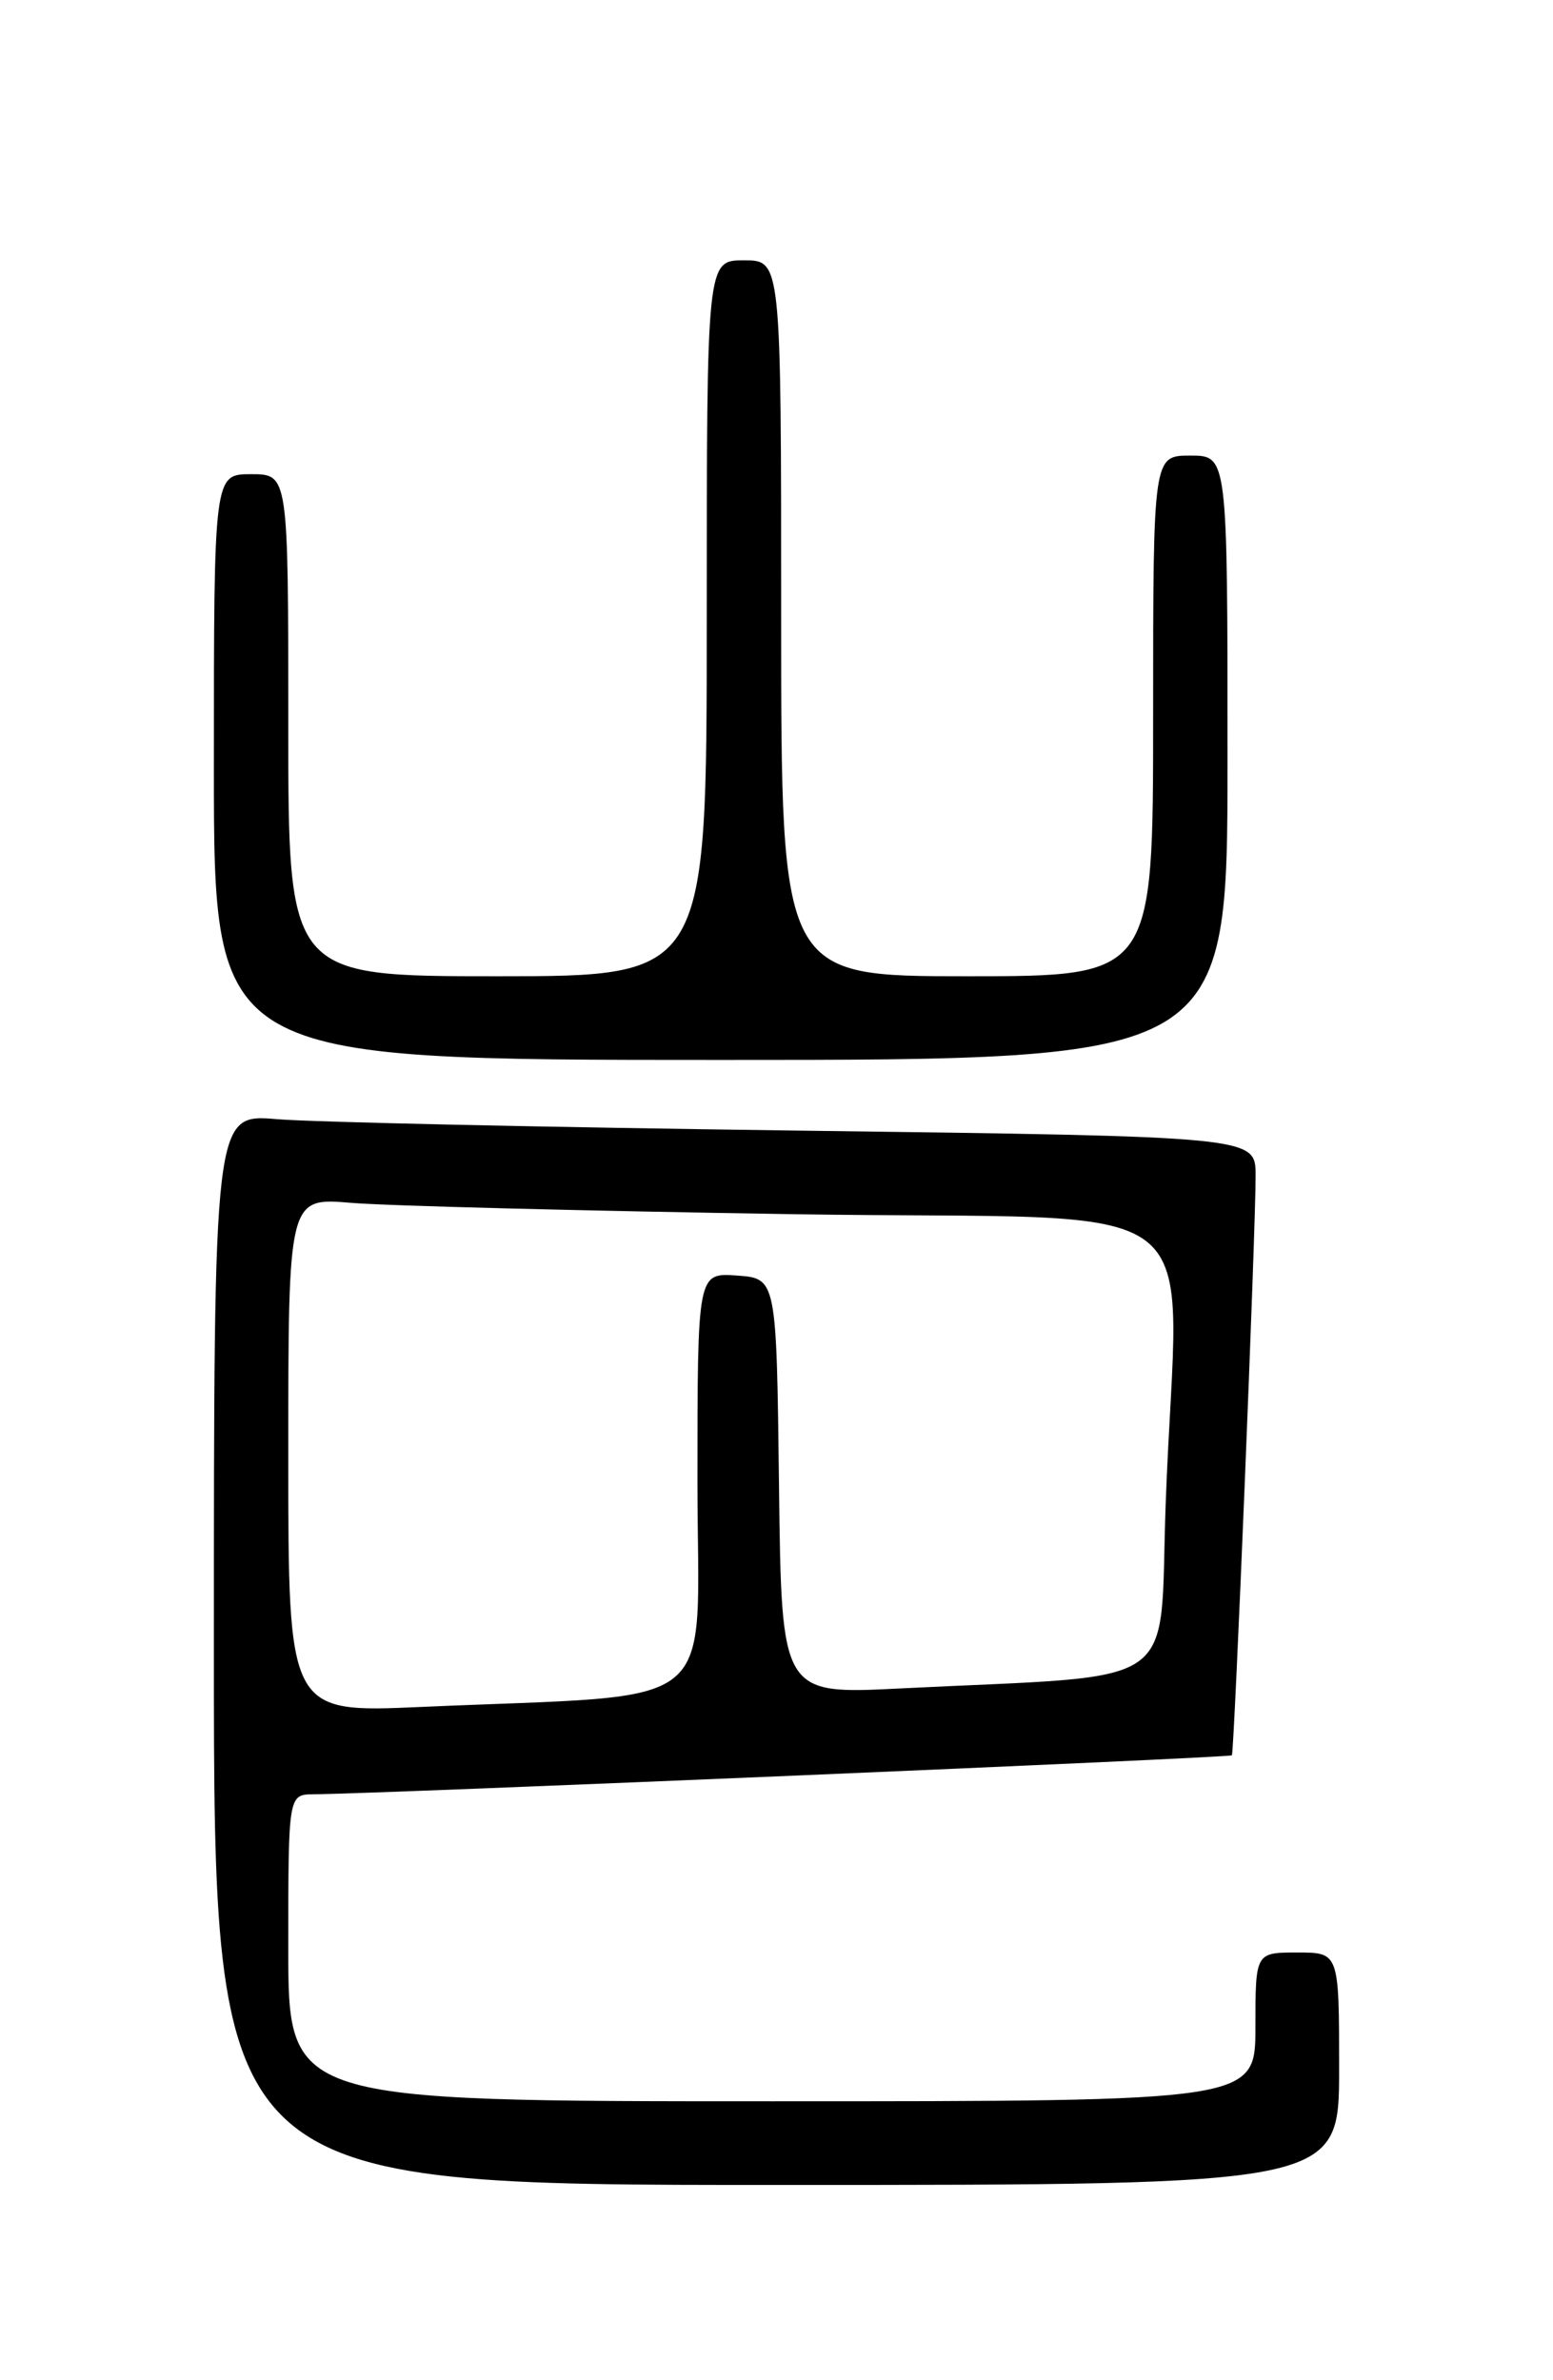 <?xml version="1.0" encoding="UTF-8" standalone="no"?>
<!DOCTYPE svg PUBLIC "-//W3C//DTD SVG 1.1//EN" "http://www.w3.org/Graphics/SVG/1.1/DTD/svg11.dtd" >
<svg xmlns="http://www.w3.org/2000/svg" xmlns:xlink="http://www.w3.org/1999/xlink" version="1.1" viewBox="0 0 167 256">
 <g >
 <path fill="currentColor"
d=" M 144.00 222.50 C 144.00 210.00 144.00 210.00 139.50 210.00 C 135.00 210.00 135.00 210.00 135.00 218.00 C 135.00 226.00 135.00 226.00 83.00 226.00 C 31.00 226.00 31.00 226.00 31.00 209.50 C 31.00 193.00 31.00 193.00 33.75 192.98 C 40.63 192.94 132.28 189.05 132.47 188.79 C 132.73 188.42 135.05 131.88 135.02 126.37 C 135.00 122.24 135.00 122.24 85.75 121.60 C 58.66 121.24 33.46 120.69 29.75 120.37 C 23.00 119.80 23.00 119.80 23.00 177.40 C 23.00 235.00 23.00 235.00 83.50 235.00 C 144.00 235.00 144.00 235.00 144.00 222.50 Z  M 132.00 81.50 C 132.00 49.00 132.00 49.00 128.00 49.00 C 124.00 49.00 124.00 49.00 124.00 77.00 C 124.00 105.00 124.00 105.00 104.00 105.00 C 84.00 105.00 84.00 105.00 84.00 66.50 C 84.00 28.00 84.00 28.00 80.00 28.00 C 76.00 28.00 76.00 28.00 76.00 66.50 C 76.00 105.00 76.00 105.00 53.50 105.00 C 31.00 105.00 31.00 105.00 31.00 78.00 C 31.00 51.00 31.00 51.00 27.00 51.00 C 23.00 51.00 23.00 51.00 23.00 82.50 C 23.00 114.00 23.00 114.00 77.50 114.00 C 132.00 114.00 132.00 114.00 132.00 81.50 Z  M 31.00 156.51 C 31.00 128.80 31.00 128.80 37.75 129.37 C 41.46 129.69 62.84 130.24 85.25 130.59 C 131.89 131.33 126.60 127.21 125.35 161.75 C 124.61 182.15 127.62 180.06 96.77 181.60 C 84.04 182.24 84.04 182.24 83.77 159.87 C 83.50 137.50 83.50 137.50 79.25 137.19 C 75.00 136.89 75.00 136.89 75.00 159.34 C 75.00 184.75 78.23 182.12 45.25 183.59 C 31.00 184.22 31.00 184.22 31.00 156.51 Z "/>
</g>
</svg>
